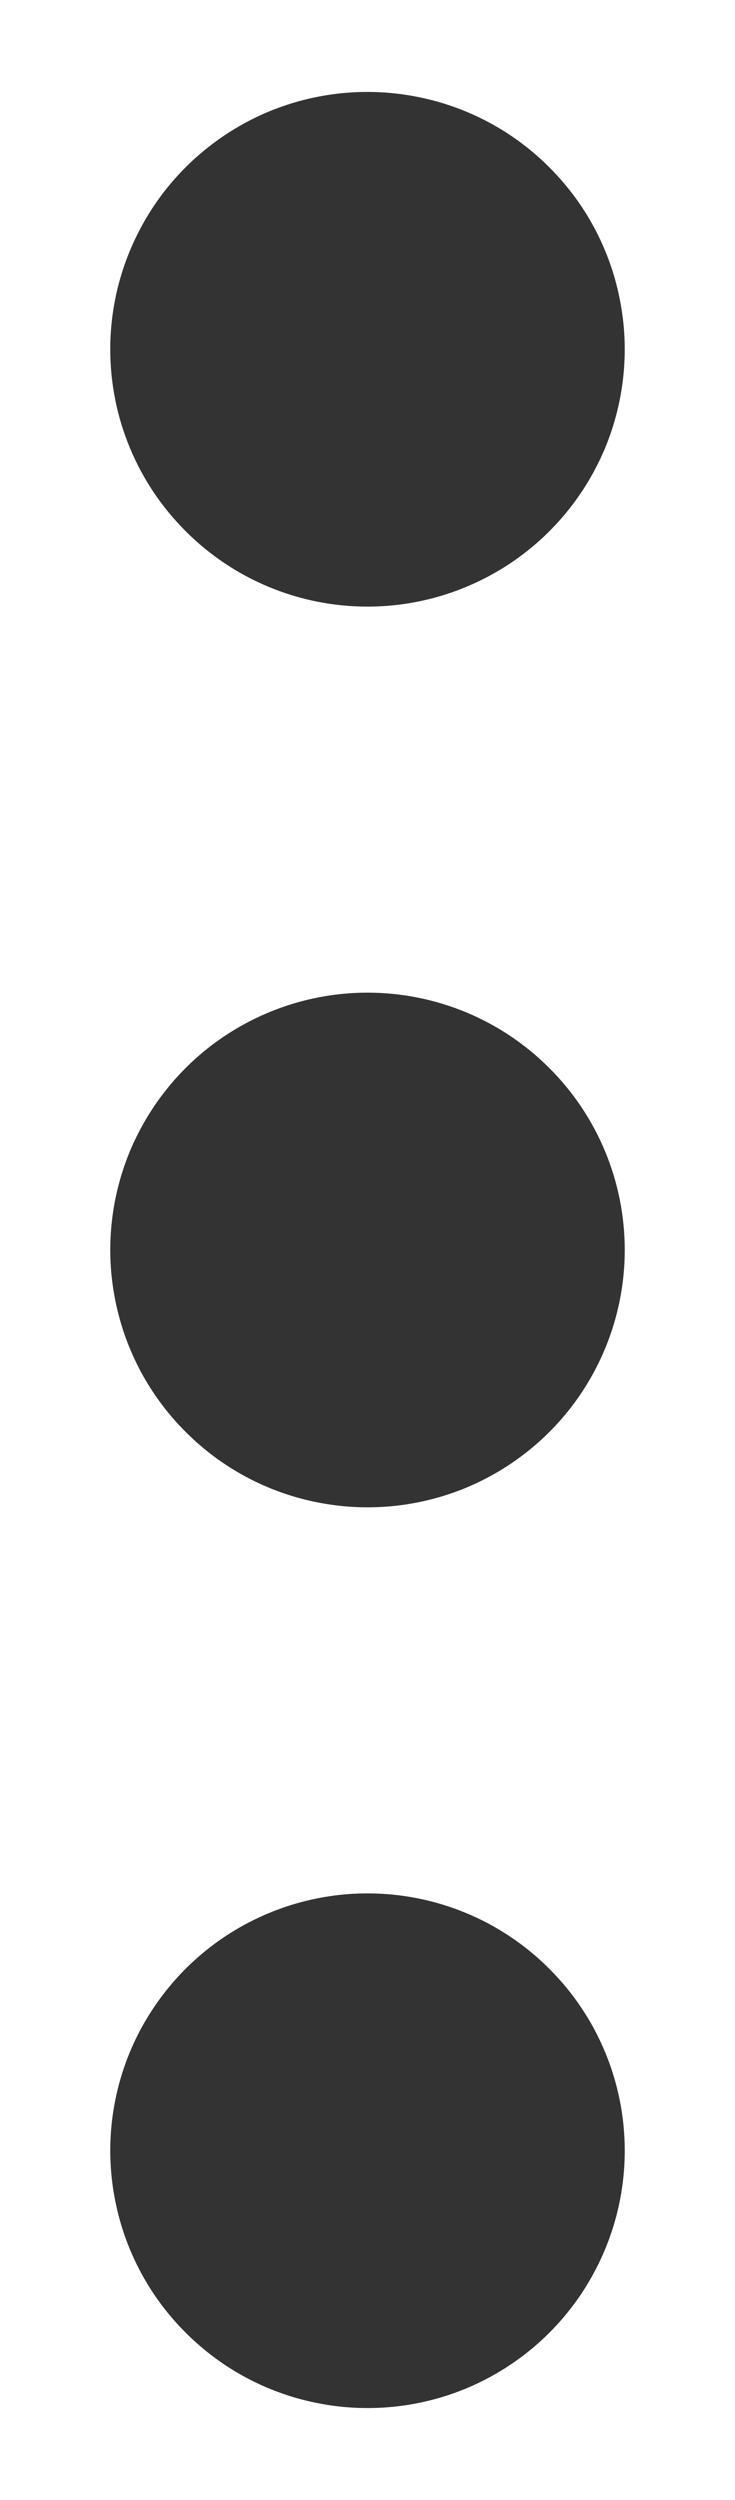 <svg width="5" height="17" viewBox="0 0 5 17" fill="none" xmlns="http://www.w3.org/2000/svg">
<path d="M2.5 4.125C2.846 4.125 3.184 4.022 3.472 3.83C3.76 3.638 3.984 3.364 4.117 3.045C4.249 2.725 4.284 2.373 4.216 2.034C4.149 1.694 3.982 1.382 3.737 1.138C3.493 0.893 3.181 0.726 2.841 0.659C2.502 0.591 2.15 0.626 1.83 0.758C1.511 0.891 1.237 1.115 1.045 1.403C0.853 1.691 0.75 2.029 0.75 2.375C0.75 2.839 0.934 3.284 1.263 3.612C1.591 3.941 2.036 4.125 2.5 4.125ZM2.5 12.875C2.154 12.875 1.816 12.978 1.528 13.17C1.24 13.362 1.016 13.636 0.883 13.955C0.751 14.275 0.716 14.627 0.784 14.966C0.851 15.306 1.018 15.618 1.263 15.862C1.507 16.107 1.819 16.274 2.159 16.341C2.498 16.409 2.85 16.374 3.17 16.242C3.489 16.109 3.763 15.885 3.955 15.597C4.147 15.309 4.25 14.971 4.25 14.625C4.25 14.161 4.066 13.716 3.737 13.388C3.409 13.059 2.964 12.875 2.5 12.875ZM2.5 6.75C2.154 6.75 1.816 6.853 1.528 7.045C1.24 7.237 1.016 7.511 0.883 7.83C0.751 8.15 0.716 8.502 0.784 8.841C0.851 9.181 1.018 9.493 1.263 9.737C1.507 9.982 1.819 10.149 2.159 10.216C2.498 10.284 2.85 10.249 3.17 10.117C3.489 9.984 3.763 9.76 3.955 9.472C4.147 9.184 4.25 8.846 4.25 8.5C4.25 8.036 4.066 7.591 3.737 7.263C3.409 6.934 2.964 6.75 2.5 6.75Z" fill="#333333"/>
</svg>
